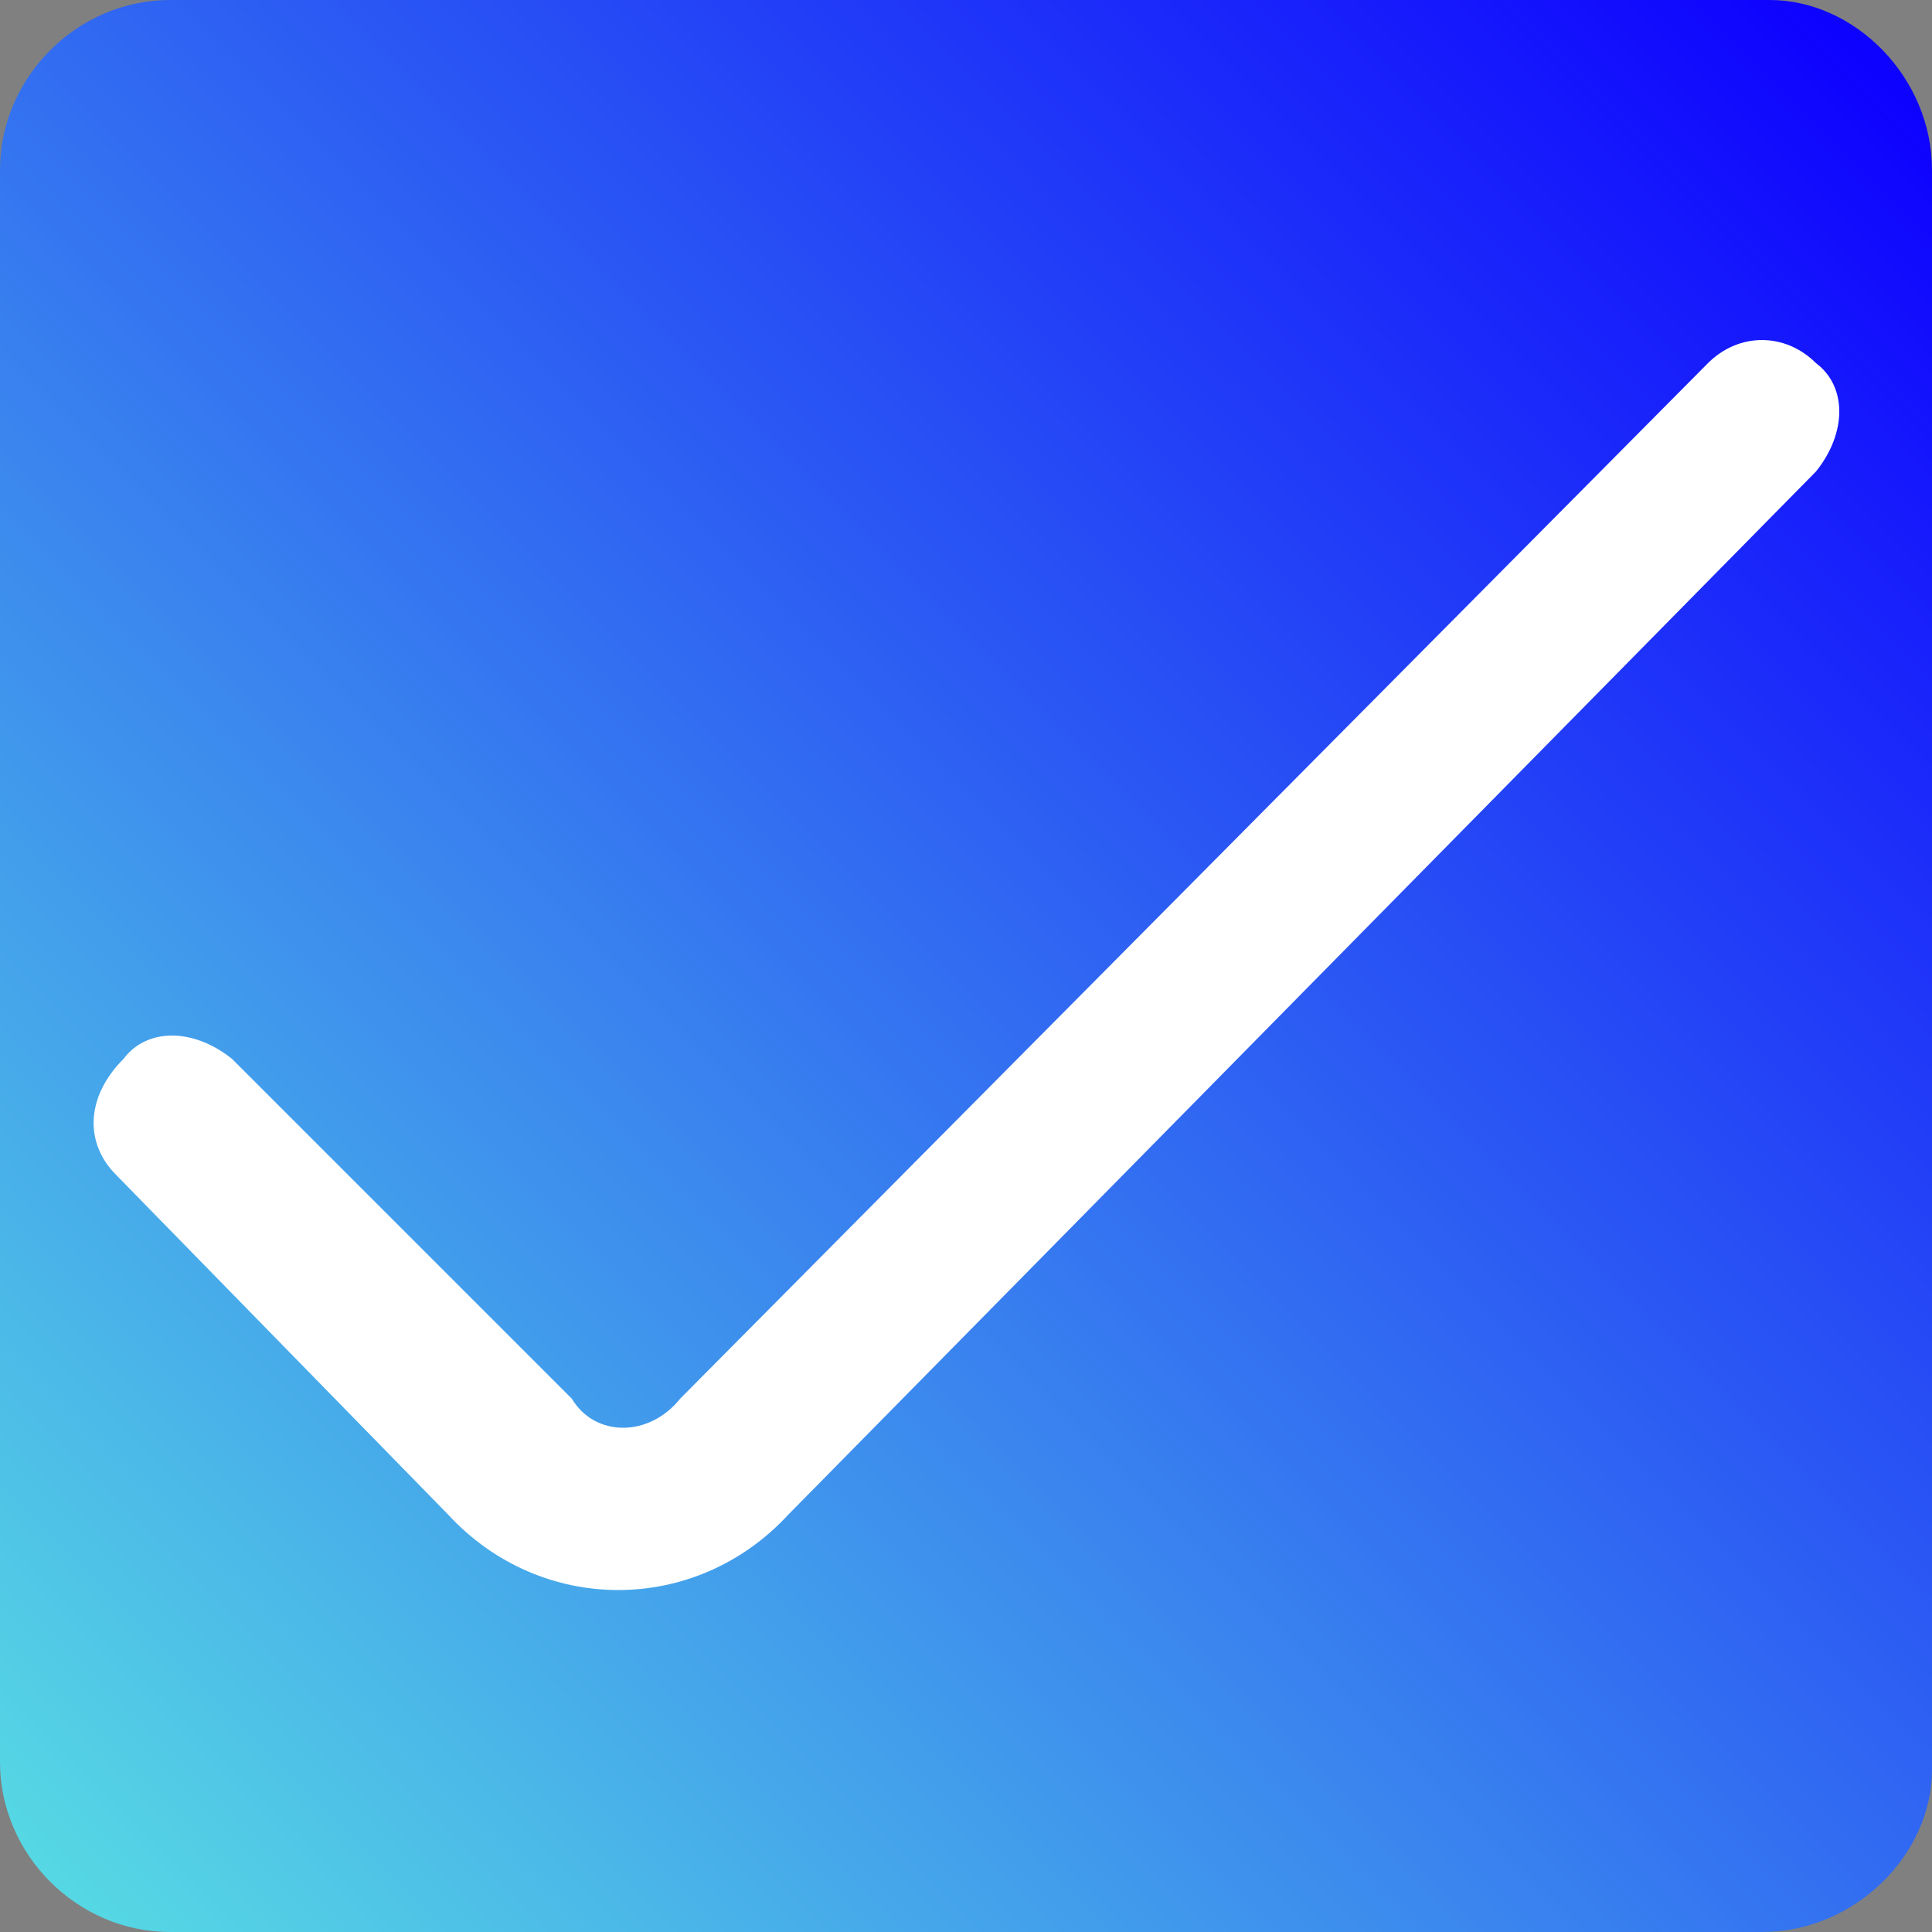 <?xml version="1.0" encoding="utf-8"?>
<!-- Generator: Adobe Illustrator 19.2.1, SVG Export Plug-In . SVG Version: 6.00 Build 0)  -->
<svg version="1.1" id="Outline" xmlns="http://www.w3.org/2000/svg" xmlns:xlink="http://www.w3.org/1999/xlink" x="0px" y="0px"
	 viewBox="0 0 25 25" style="enable-background:new 0 0 25 25;" xml:space="preserve">
<rect x="0" y="0" width="25" height="25" fill="#808080" stroke="none"/>
<style type="text/css">
	.st0{fill:url(#SVGID_1_);}
	.st1{fill:#FFFFFF;}
</style>
<linearGradient id="SVGID_1_" gradientUnits="userSpaceOnUse" x1="0.653" y1="841.353" x2="24.392" y2="817.615" gradientTransform="matrix(1 0 0 1 0 -817)">
	<stop  offset="0" style="stop-color:#56D8E4"/>
	<stop  offset="1" style="stop-color:#0D00FF"/>
</linearGradient>
<path class="st0" d="M22.8,25H2.2C1,25,0,24,0,22.8V2.2C0,1,1,0,2.2,0h20.7C24,0,25,1,25,2.2v20.7C25,24,24,25,22.8,25z"/>
<g>
	<path class="st1" d="M1.5,15.2l4.3,4.4c1.2,1.3,3.2,1.3,4.4,0L23.5,6.1c0.4-0.5,0.4-1.1,0-1.4c-0.4-0.4-1-0.4-1.4,0L8.8,18.1
		c-0.4,0.5-1.1,0.5-1.4,0L3,13.7c-0.5-0.4-1.1-0.4-1.4,0C1.1,14.2,1.1,14.8,1.5,15.2L1.5,15.2z"/>
</g>
</svg>
